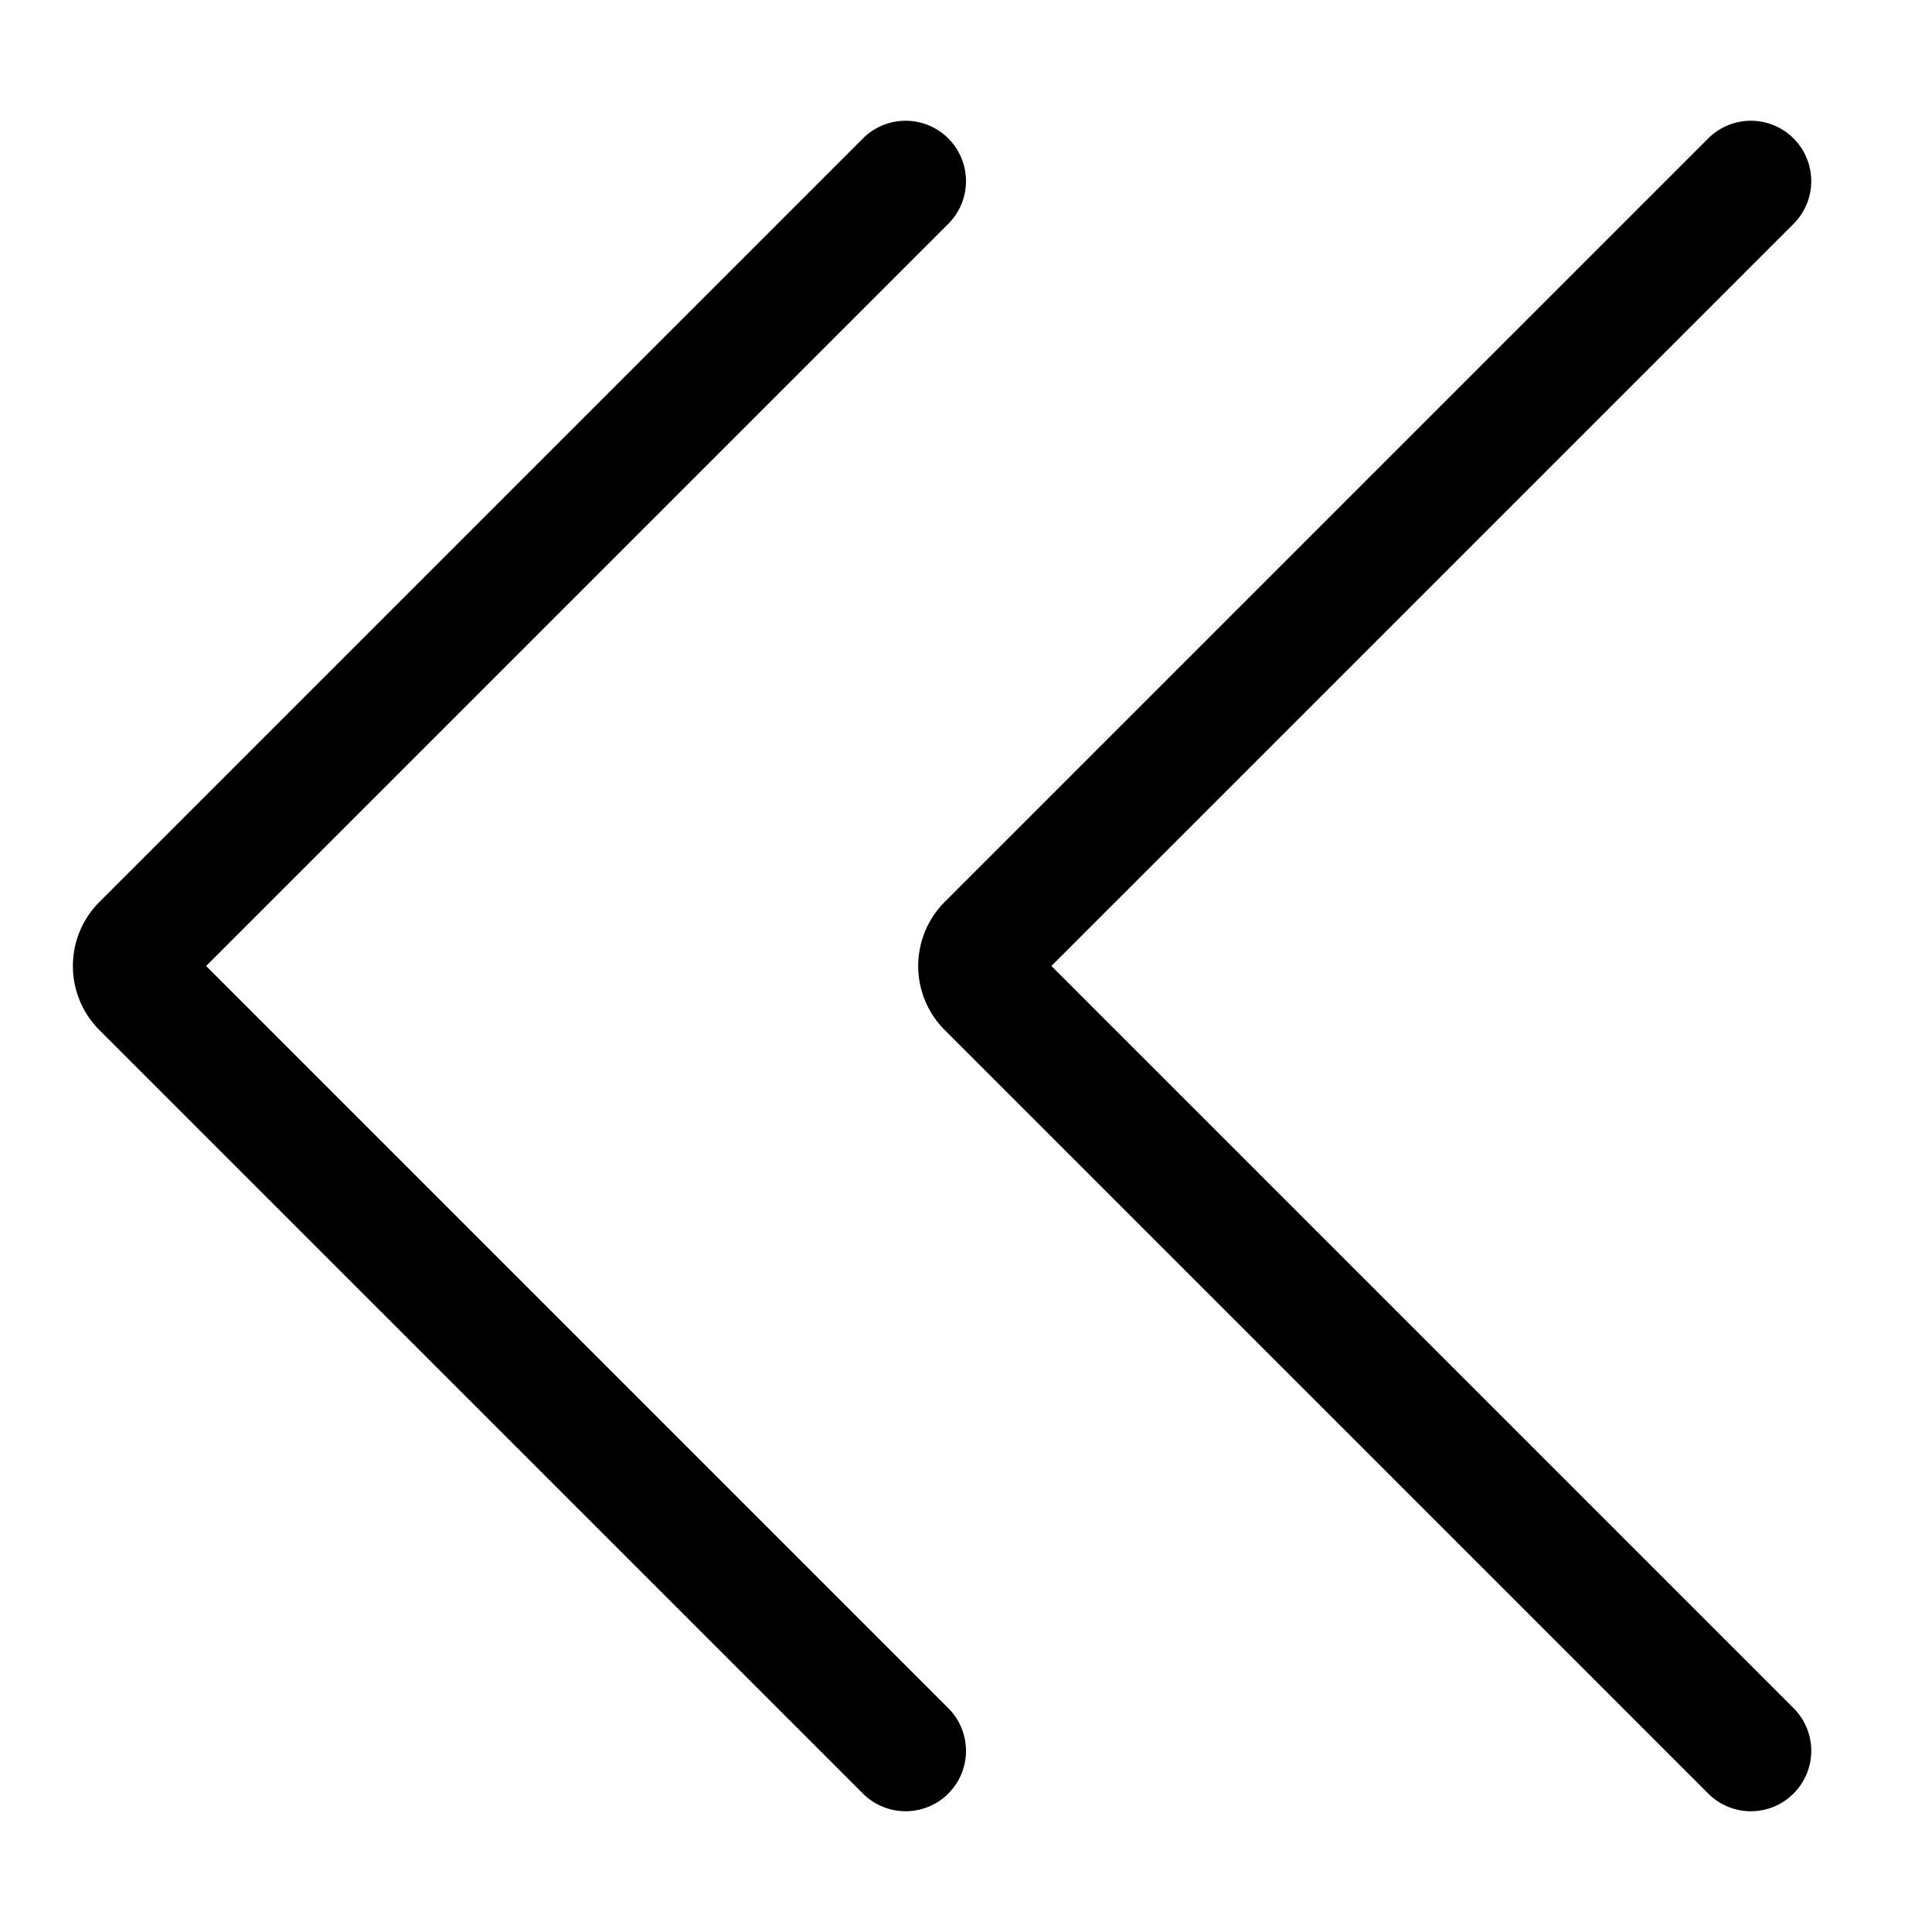 <svg xmlns="http://www.w3.org/2000/svg" viewBox="0 0 32 32">
  <path d="M15.707 28.293a.999.999 0 1 1-1.414 1.414L1.646 17.061a1.501 1.501 0 0 1 0-2.121L14.293 2.293a.999.999 0 1 1 1.414 1.414L3.414 16l12.293 12.293ZM17.414 16 29.707 3.707a.999.999 0 1 0-1.414-1.414L15.647 14.939a1.501 1.501 0 0 0 0 2.121l12.646 12.646a.997.997 0 0 0 1.414 0 .999.999 0 0 0 0-1.414L17.414 15.999Z"/>
</svg>
